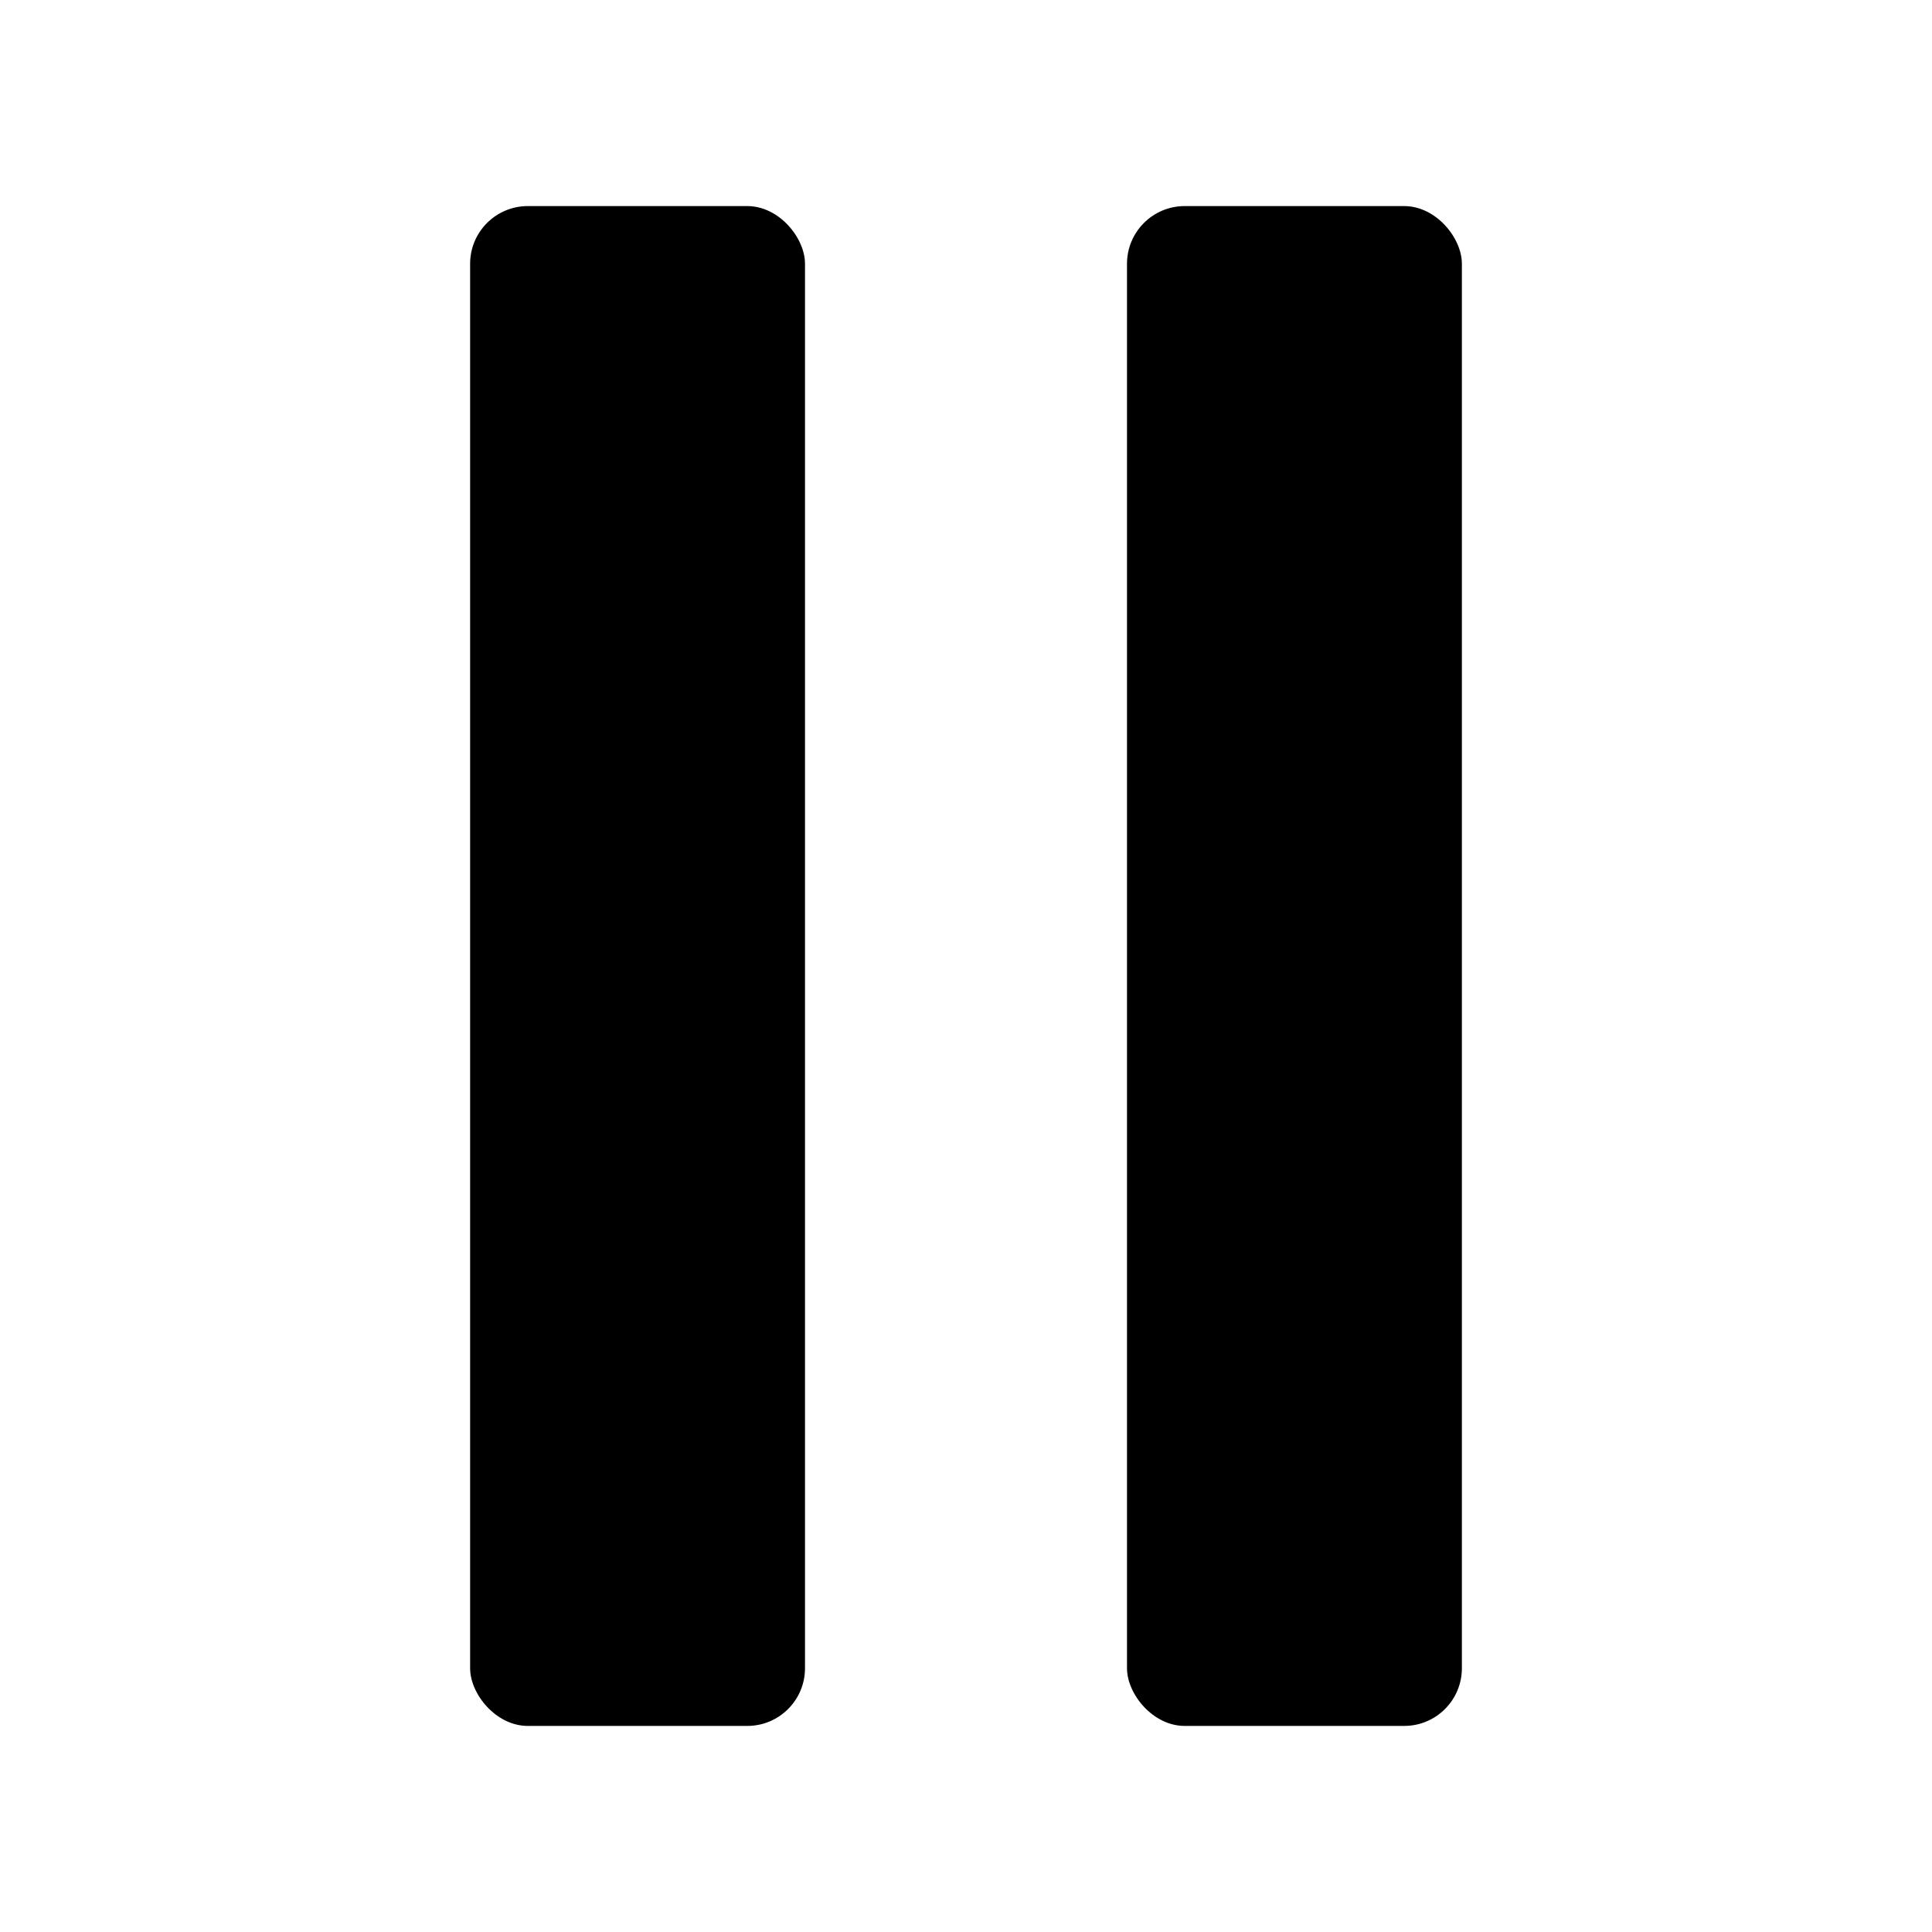 <svg id="圖層_1" data-name="圖層 1" xmlns="http://www.w3.org/2000/svg" viewBox="0 0 150 150"><title>pause</title><rect x="87.5" y="16" width="26" height="118" rx="4.48" ry="4.48"/><rect x="36.5" y="16" width="26" height="118" rx="4.48" ry="4.48"/></svg>